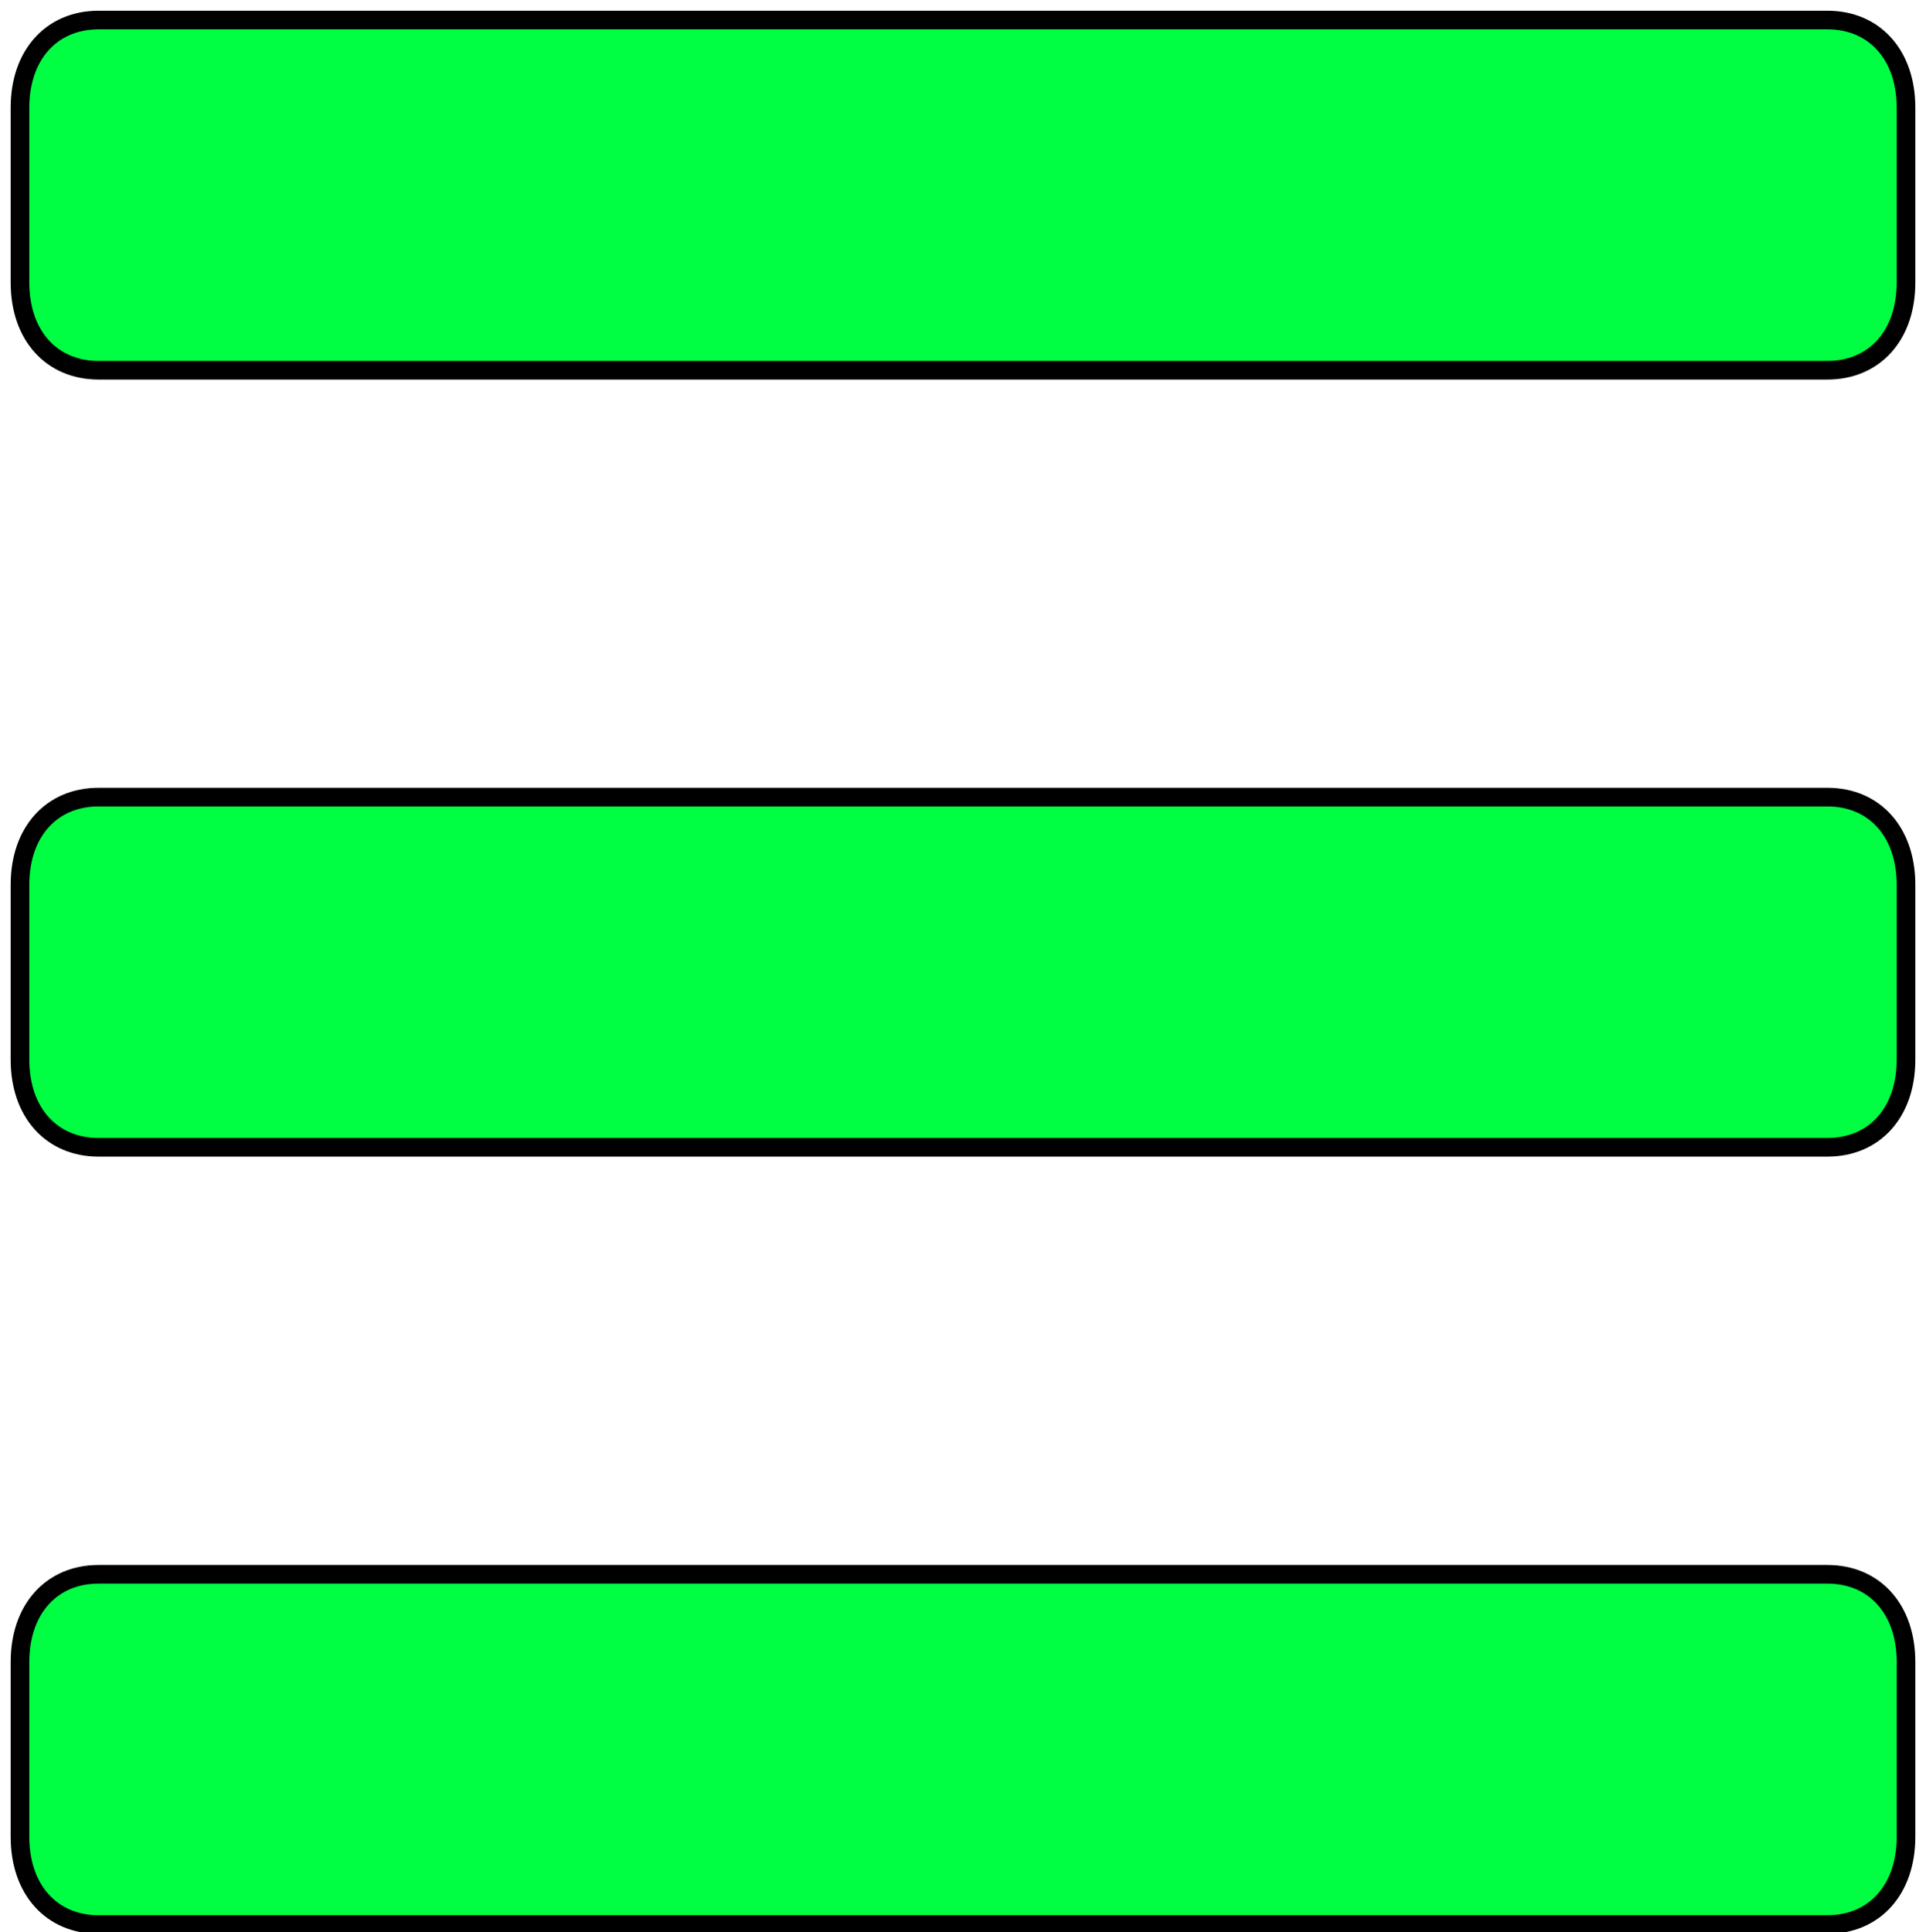 <?xml version="1.0" encoding="UTF-8" standalone="no"?>
<svg
   xmlns:dc="http://purl.org/dc/elements/1.1/"
   xmlns:cc="http://creativecommons.org/ns#"
   xmlns:rdf="http://www.w3.org/1999/02/22-rdf-syntax-ns#"
   xmlns:svg="http://www.w3.org/2000/svg"
   xmlns="http://www.w3.org/2000/svg"
   xmlns:sodipodi="http://sodipodi.sourceforge.net/DTD/sodipodi-0.dtd"
   xmlns:inkscape="http://www.inkscape.org/namespaces/inkscape"
   version="1.1"
   viewBox="0 0 16.959 17.015"
   enable-background="new 0 0 24 24"
   width="361.782"
   height="362.991"
   id="svg2"
   inkscape:version="0.91 r13725"
   sodipodi:docname="menu.svg">
  <defs
     id="defs14" />
  <sodipodi:namedview
     pagecolor="#ffffff"
     bordercolor="#666666"
     borderopacity="1"
     objecttolerance="10"
     gridtolerance="10"
     guidetolerance="10"
     inkscape:pageopacity="0"
     inkscape:pageshadow="2"
     inkscape:window-width="1280"
     inkscape:window-height="733"
     id="namedview12"
     showgrid="false"
     inkscape:zoom="0.921875"
     inkscape:cx="8.349332"
     inkscape:cy="217.61737"
     inkscape:window-x="0"
     inkscape:window-y="0"
     inkscape:window-maximized="1"
     inkscape:current-layer="svg2"
     fit-margin-top="0"
     fit-margin-left="0"
     fit-margin-right="0"
     fit-margin-bottom="0" />
  <path
     inkscape:connector-curvature="0"
     style="fill:#00ff42;fill-opacity:1;stroke:#000000;stroke-width:0.164;stroke-miterlimit:4;stroke-dasharray:none;stroke-opacity:1"
     id="path6"
     d="m 16.783,0.947 c 0,-0.463 -0.277,-0.771 -0.692,-0.771 l -15.223,0 c -0.415,0 -0.692,0.308 -0.692,0.771 l 0,1.542 c 0,0.463 0.277,0.771 0.692,0.771 l 15.223,0 c 0.415,0 0.692,-0.308 0.692,-0.771 l 0,-1.542 z" />
  <path
     d="m 16.783,14.634 c 0,-0.463 -0.277,-0.771 -0.692,-0.771 l -15.223,0 c -0.415,0 -0.692,0.308 -0.692,0.771 l 0,1.542 c 0,0.463 0.277,0.771 0.692,0.771 l 15.223,0 c 0.415,0 0.692,-0.308 0.692,-0.771 l 0,-1.542 z"
     id="path4150"
     style="fill:#00ff42;fill-opacity:1;stroke:#000000;stroke-width:0.164;stroke-miterlimit:4;stroke-dasharray:none;stroke-opacity:1"
     inkscape:connector-curvature="0" />
  <path
     inkscape:connector-curvature="0"
     style="fill:#00ff42;fill-opacity:1;stroke:#000000;stroke-width:0.164;stroke-miterlimit:4;stroke-dasharray:none;stroke-opacity:1"
     id="path4152"
     d="m 16.783,7.79 c 0,-0.463 -0.277,-0.771 -0.692,-0.771 l -15.223,0 c -0.415,0 -0.692,0.308 -0.692,0.771 l 0,1.542 c 0,0.463 0.277,0.771 0.692,0.771 l 15.223,0 c 0.415,0 0.692,-0.308 0.692,-0.771 l 0,-1.542 z" />
</svg>
